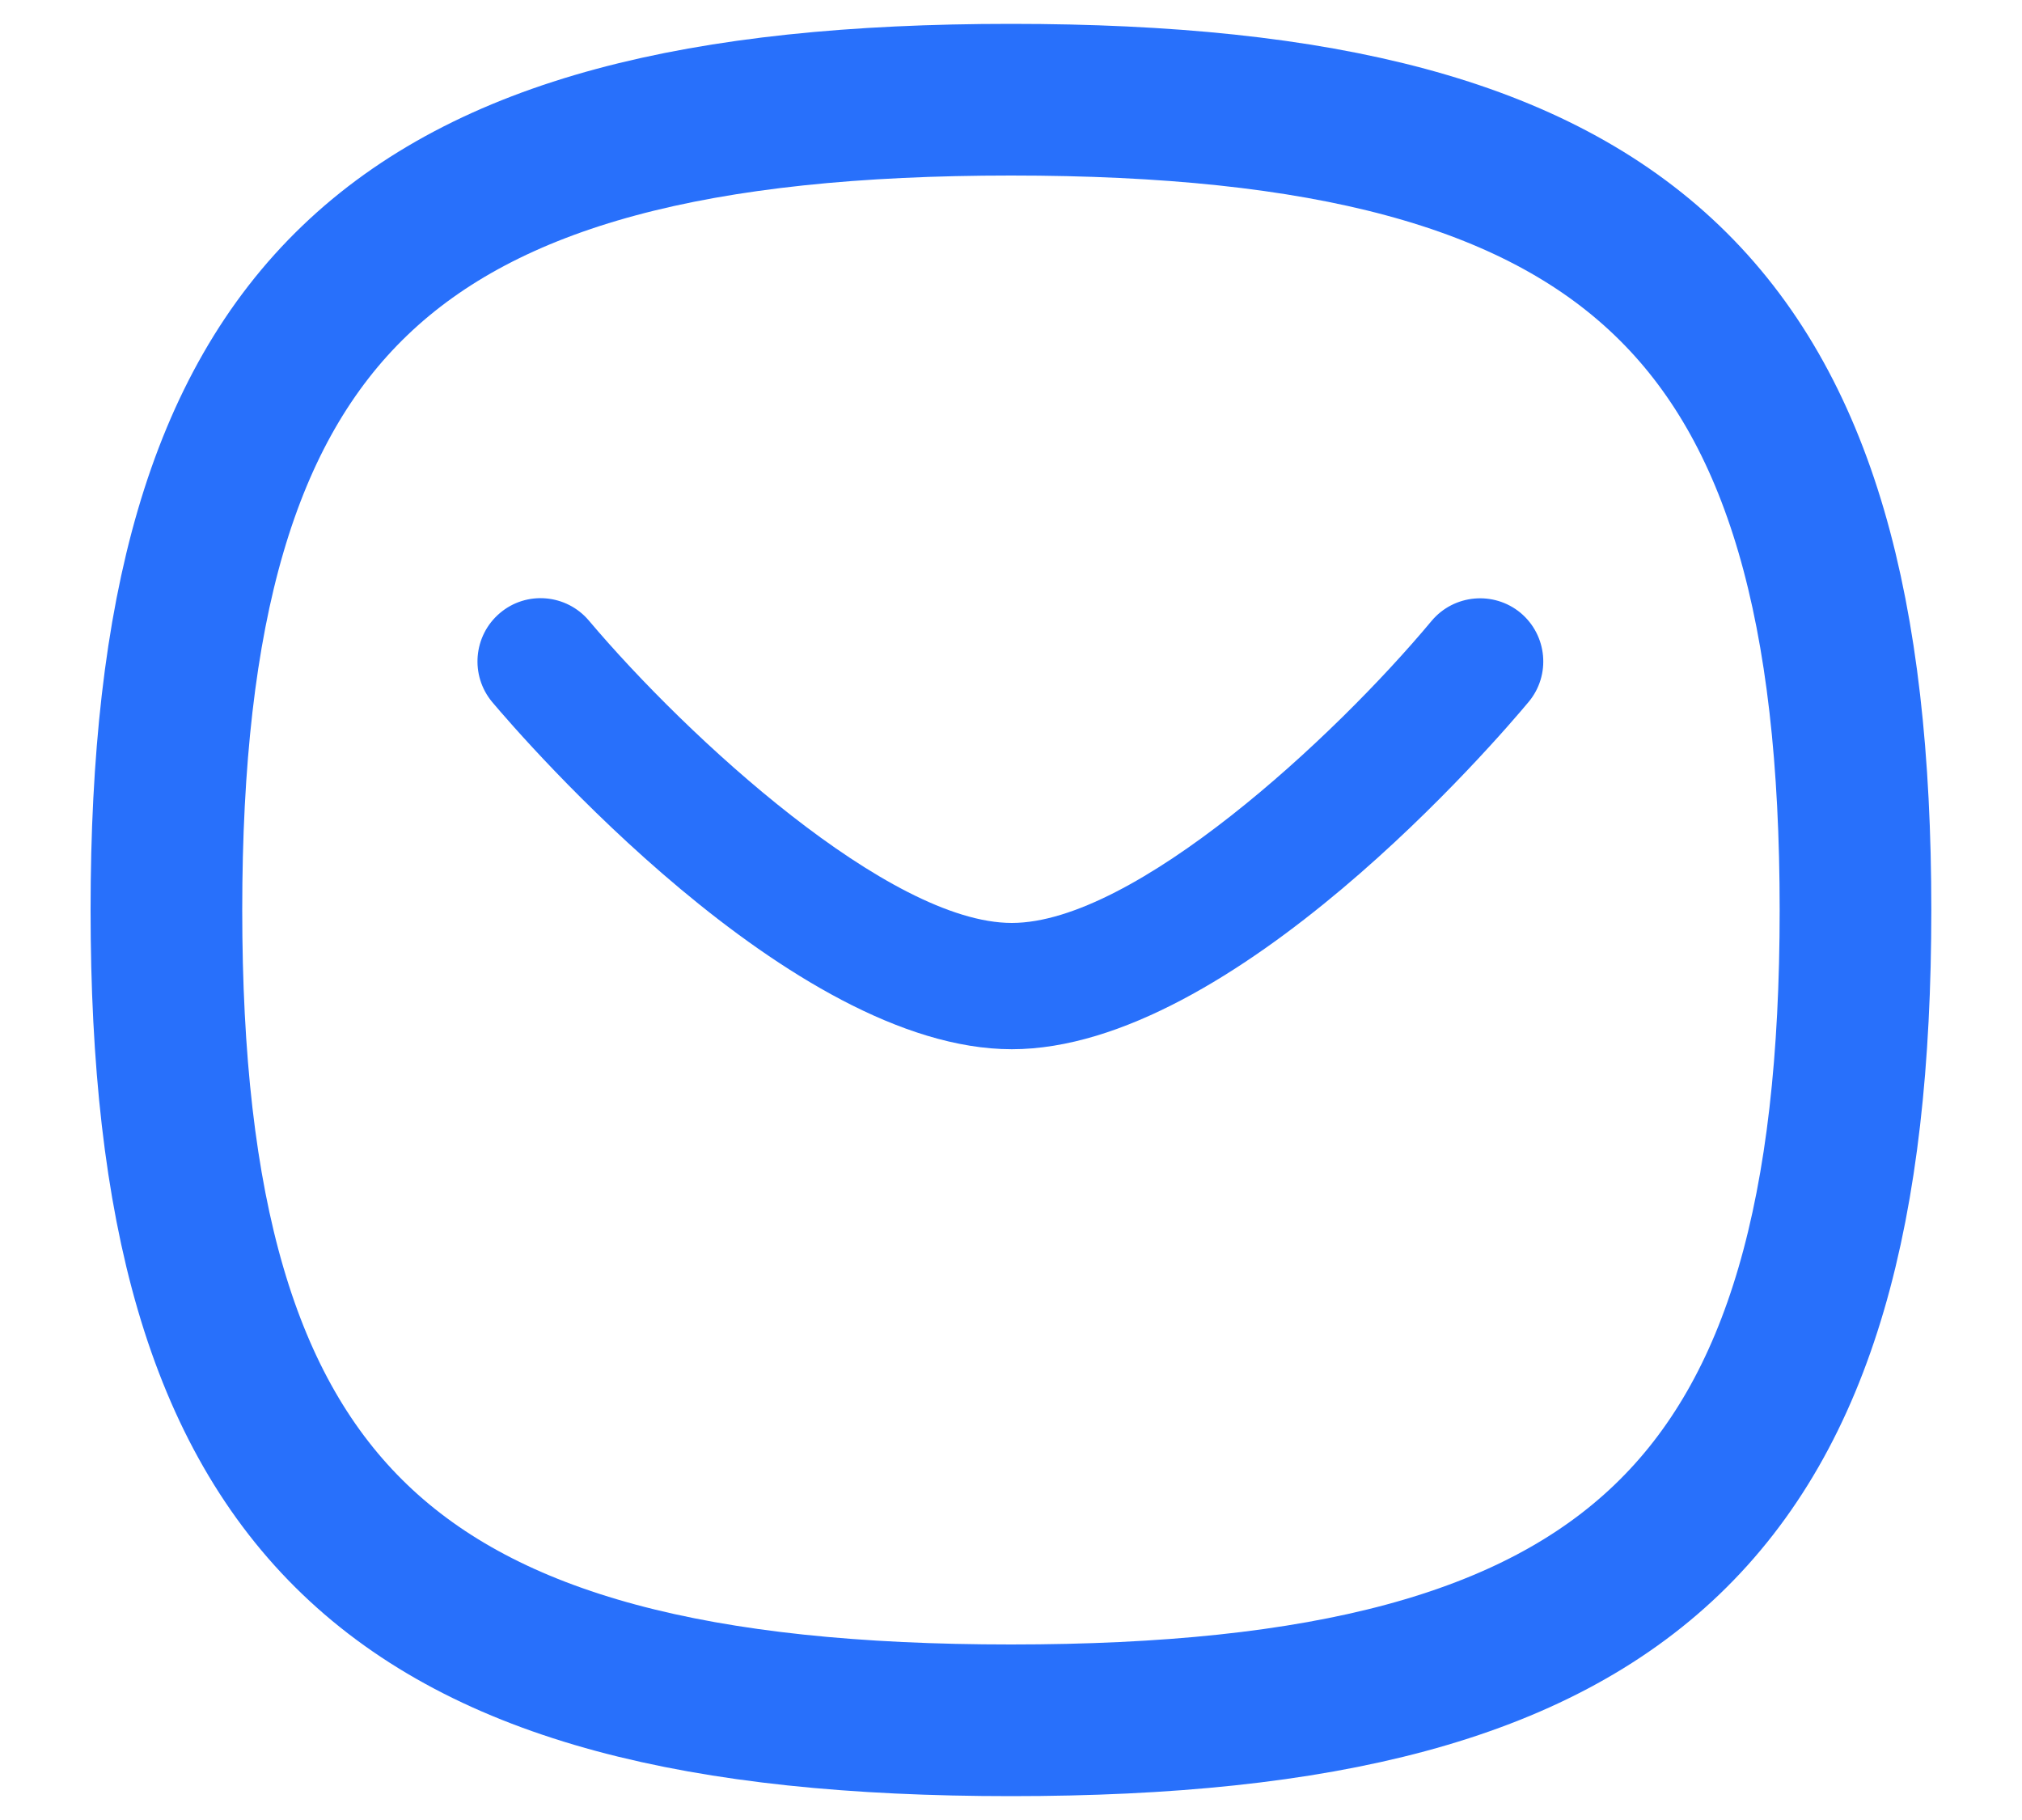 <svg width="20" height="18" viewBox="0 0 20 18" fill="none" xmlns="http://www.w3.org/2000/svg">
<g id="Group 36997">
<path id="Fill 620" fill-rule="evenodd" clip-rule="evenodd" d="M10 0.986C3.832 0.986 1.646 3.083 1.646 9C1.646 14.917 3.832 17.014 10 17.014C16.167 17.014 18.353 14.917 18.353 9C18.353 3.083 16.167 0.986 10 0.986Z" stroke="#2870FB" stroke-width="1.5"/>
<path id="Fill 676" d="M10.008 10.377C12.194 10.377 14.827 7.293 15.12 6.942C15.341 6.677 15.305 6.283 15.04 6.061C14.775 5.842 14.381 5.877 14.16 6.141C13.197 7.296 11.218 9.128 10.008 9.128C8.798 9.128 6.801 7.294 5.825 6.138C5.603 5.875 5.208 5.84 4.945 6.063C4.681 6.286 4.648 6.68 4.869 6.944C5.166 7.296 7.825 10.377 10.008 10.377Z" fill="#2870FB"/>
</g>
</svg>
